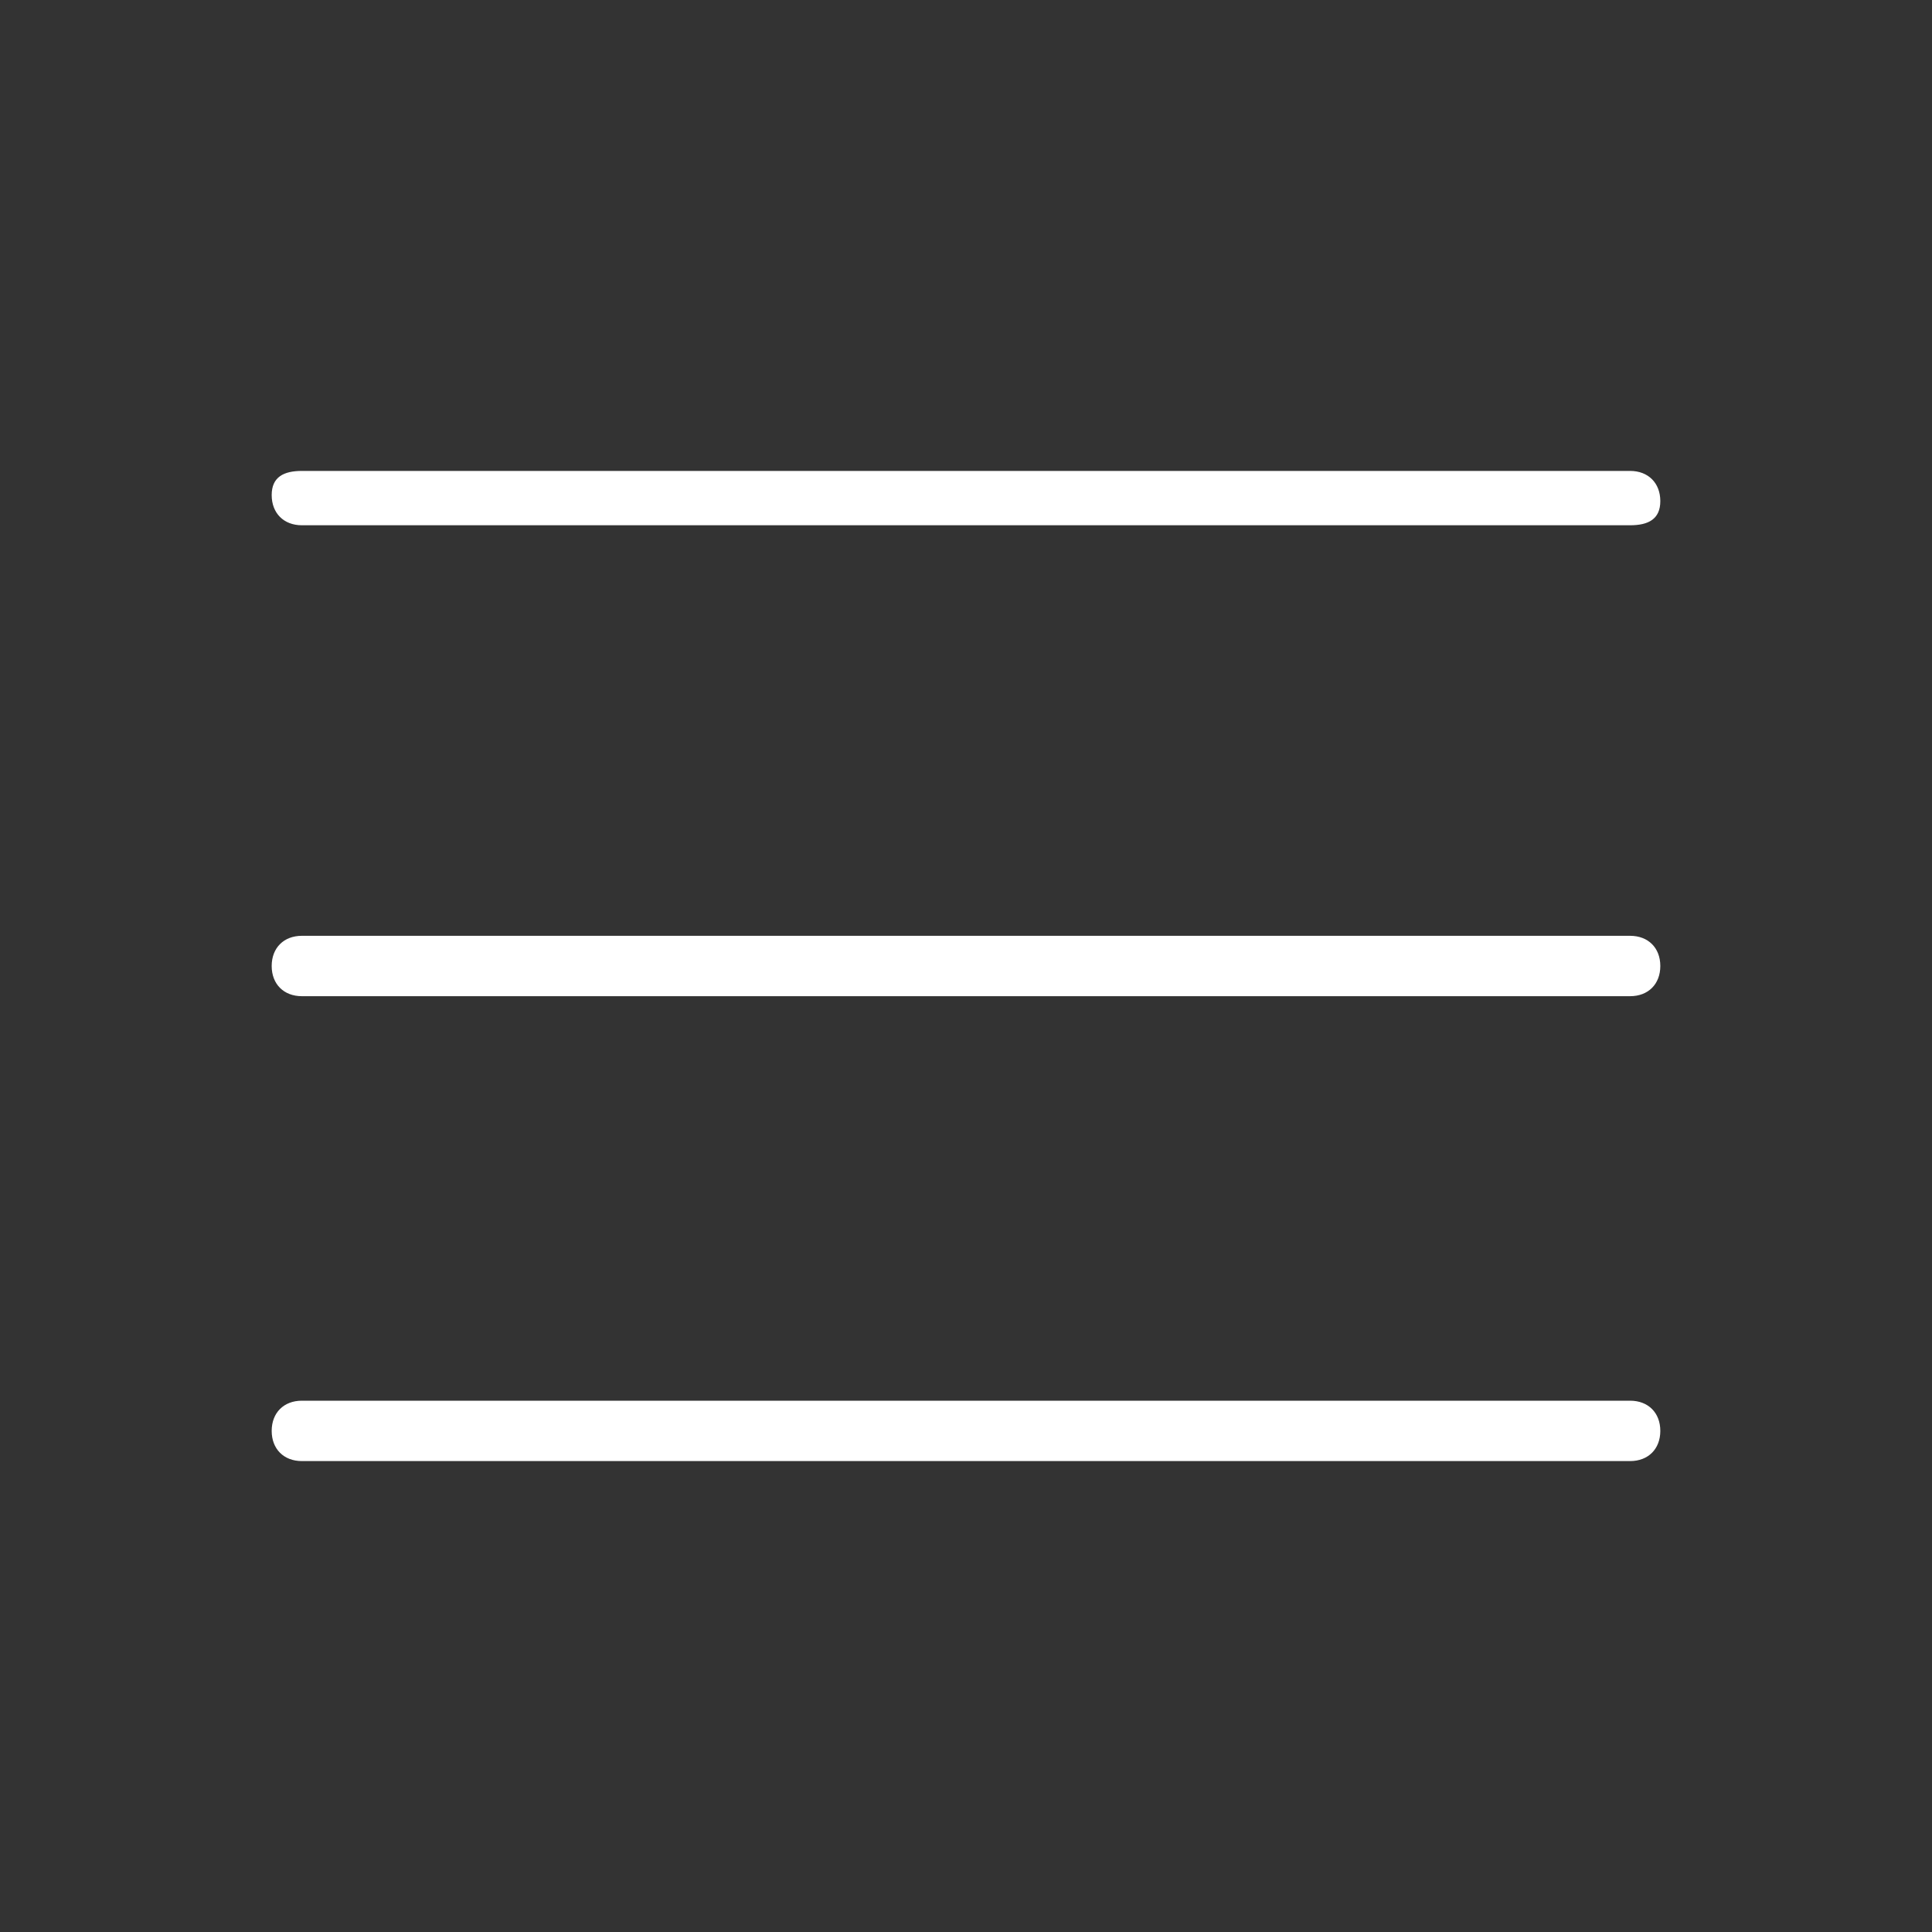 <?xml version="1.0" encoding="utf-8"?>
<!-- Generator: Adobe Illustrator 22.0.0, SVG Export Plug-In . SVG Version: 6.00 Build 0)  -->
<svg version="1.1" id="Layer_1" xmlns="http://www.w3.org/2000/svg" xmlns:xlink="http://www.w3.org/1999/xlink" x="0px" y="0px"
	 viewBox="0 0 32 32" style="enable-background:new 0 0 32 32;" xml:space="preserve">
<rect x="0" y="0" width="32" height="32" fill="#333333" stroke="none"/>
<style type="text/css">
	.st0{fill:#FFFFFF;}
</style>
<g>
	<path class="st0" d="M27,8.7H5c-0.3,0-0.5-0.2-0.5-0.5S4.7,7.8,5,7.8H27c0.3,0,0.5,0.2,0.5,0.5S27.3,8.7,27,8.7z"/>
</g>
<g>
	<path class="st0" d="M27,16.5H5c-0.3,0-0.5-0.2-0.5-0.5s0.2-0.5,0.5-0.5H27c0.3,0,0.5,0.2,0.5,0.5S27.3,16.5,27,16.5z"/>
</g>
<g>
	<path class="st0" d="M27,24.2H5c-0.3,0-0.5-0.2-0.5-0.5s0.2-0.5,0.5-0.5H27c0.3,0,0.5,0.2,0.5,0.5S27.3,24.2,27,24.2z"/>
</g>
</svg>
